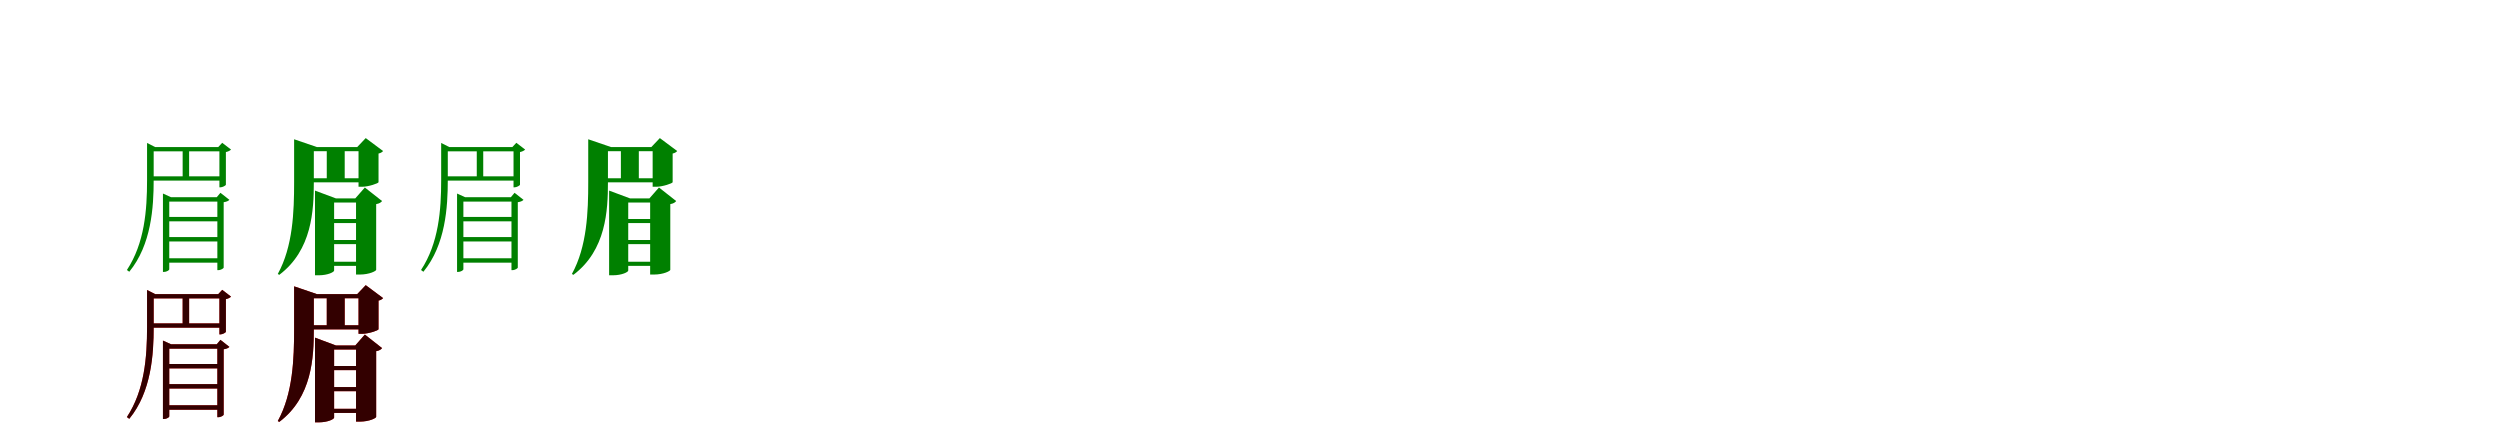 <?xml version="1.0" encoding="UTF-8"?>
<svg width="1700" height="300" xmlns="http://www.w3.org/2000/svg">
<rect width="100%" height="100%" fill="white"/>
<g fill="green" transform="translate(100 100) scale(0.1 -0.1)"><path d="M0.0 0.0V-224.0C0.0 -431.0 -17.0 -653.0 -137.0 -836.0L-121.0 -848.0C30.0 -664.0 45.0 -408.0 45.0 -223.0V0.0H55.0L0.0 28.0V10.0ZM24.0 -199.0V-228.0H516.0V-199.0ZM24.0 0.0V-29.0H516.0V0.0ZM126.0 -475.0V-505.0H501.0V-475.0ZM126.0 -612.0V-642.0H501.0V-612.0ZM126.0 -756.0V-786.0H501.0V-756.0ZM242.0 0.0V-212.0H286.0V0.0ZM108.0 -341.0V-849.0H114.0C136.0 -849.0 151.0 -836.0 151.0 -832.0V-371.0H478.0V-837.0H484.0C503.0 -837.0 521.0 -824.0 521.0 -820.0V-375.0C542.0 -372.0 553.0 -366.0 560.0 -359.0L499.0 -311.0L474.0 -341.0H163.0L108.0 -316.0ZM492.0 0.0V-274.0H498.0C513.0 -274.0 535.0 -262.0 536.0 -256.0V-34.0C551.0 -31.0 565.0 -24.0 571.0 -17.0L511.0 29.0L484.0 0.0Z"/></g>
<g fill="green" transform="translate(200 100) scale(0.1 -0.1)"><path d="M0.0 0.0V-239.0C0.0 -440.0 -8.0 -676.0 -111.0 -863.0L-101.0 -869.0C122.0 -701.0 134.0 -431.0 134.0 -239.0V0.0H155.0L0.0 53.0V10.0ZM77.0 -212.0V-240.0H481.0V-212.0ZM77.0 0.0V-28.0H481.0V0.0ZM216.0 -489.0V-517.0H462.0V-489.0ZM216.0 -632.0V-660.0H462.0V-632.0ZM216.0 -780.0V-808.0H462.0V-780.0ZM222.0 0.0V-220.0H344.0V0.0ZM142.0 -349.0V-872.0H166.0C232.0 -872.0 272.0 -849.0 272.0 -840.0V-377.0H421.0V-867.0H445.0C514.0 -867.0 558.0 -842.0 558.0 -835.0V-388.0C581.0 -384.0 591.0 -376.0 598.0 -367.0L481.0 -275.0L416.0 -349.0H284.0L142.0 -296.0ZM438.0 0.0V-270.0H462.0C505.0 -270.0 573.0 -247.0 574.0 -239.0V-44.0C590.0 -41.0 600.0 -33.0 605.0 -27.0L487.0 61.0L429.0 0.0Z"/></g>
<g fill="green" transform="translate(300 100) scale(0.1 -0.1)"><path d="M0.0 0.0V-224.0C0.0 -431.0 -17.0 -653.0 -137.0 -836.0L-121.0 -848.0C30.0 -664.0 45.0 -408.0 45.0 -223.0V0.0H55.0L0.0 28.0V10.0ZM24.0 -199.0V-228.0H516.0V-199.0ZM24.0 0.0V-29.0H516.0V0.0ZM126.0 -475.0V-505.0H501.0V-475.0ZM126.0 -612.0V-642.0H501.0V-612.0ZM126.0 -756.0V-786.0H501.0V-756.0ZM242.0 0.0V-212.0H286.0V0.0ZM108.0 -341.0V-849.0H114.0C136.0 -849.0 151.0 -836.0 151.0 -832.0V-371.0H478.0V-837.0H484.0C503.0 -837.0 521.0 -824.0 521.0 -820.0V-375.0C542.0 -372.0 553.0 -366.0 560.0 -359.0L499.0 -311.0L474.0 -341.0H163.0L108.0 -316.0ZM492.0 0.0V-274.0H498.0C513.0 -274.0 535.0 -262.0 536.0 -256.0V-34.0C551.0 -31.0 565.0 -24.0 571.0 -17.0L511.0 29.0L484.0 0.0Z"/></g>
<g fill="green" transform="translate(400 100) scale(0.1 -0.1)"><path d="M0.0 0.0V-239.0C0.0 -440.0 -8.0 -676.0 -111.0 -863.0L-101.0 -869.0C122.0 -701.0 134.0 -431.0 134.0 -239.0V0.0H155.0L0.0 53.0V10.0ZM77.0 -212.0V-240.0H481.0V-212.0ZM77.0 0.0V-28.0H481.0V0.0ZM216.0 -489.0V-517.0H462.0V-489.0ZM216.0 -632.0V-660.0H462.0V-632.0ZM216.0 -780.0V-808.0H462.0V-780.0ZM222.0 0.0V-220.0H344.0V0.0ZM142.0 -349.0V-872.0H166.0C232.0 -872.0 272.0 -849.0 272.0 -840.0V-377.0H421.0V-867.0H445.0C514.0 -867.0 558.0 -842.0 558.0 -835.0V-388.0C581.0 -384.0 591.0 -376.0 598.0 -367.0L481.0 -275.0L416.0 -349.0H284.0L142.0 -296.0ZM438.0 0.0V-270.0H462.0C505.0 -270.0 573.0 -247.0 574.0 -239.0V-44.0C590.0 -41.0 600.0 -33.0 605.0 -27.0L487.0 61.0L429.0 0.0Z"/></g>
<g fill="red" transform="translate(100 200) scale(0.1 -0.1)"><path d="M0.0 0.0V-224.0C0.0 -431.0 -17.0 -653.0 -137.0 -836.0L-121.0 -848.0C30.0 -664.0 45.0 -408.0 45.0 -223.0V0.0H55.0L0.0 28.0V10.0ZM24.0 -199.0V-228.0H516.0V-199.0ZM24.0 0.0V-29.0H516.0V0.0ZM126.0 -475.0V-505.0H501.0V-475.0ZM126.0 -612.0V-642.0H501.0V-612.0ZM126.0 -756.0V-786.0H501.0V-756.0ZM242.0 0.0V-212.0H286.0V0.0ZM108.0 -341.0V-849.0H114.0C136.0 -849.0 151.0 -836.0 151.0 -832.0V-371.0H478.0V-837.0H484.0C503.0 -837.0 521.0 -824.0 521.0 -820.0V-375.0C542.0 -372.0 553.0 -366.0 560.0 -359.0L499.0 -311.0L474.0 -341.0H163.0L108.0 -316.0ZM492.0 0.0V-274.0H498.0C513.0 -274.0 535.0 -262.0 536.0 -256.0V-34.0C551.0 -31.0 565.0 -24.0 571.0 -17.0L511.0 29.0L484.0 0.0Z"/></g>
<g fill="black" opacity=".8" transform="translate(100 200) scale(0.1 -0.1)"><path d="M0.0 0.0V-224.0C0.0 -431.0 -17.0 -653.0 -137.0 -836.0L-121.0 -848.0C30.0 -664.0 45.0 -408.0 45.0 -223.0V0.0H55.0L0.0 28.0V10.0ZM24.0 -199.0V-228.0H516.0V-199.0ZM24.0 0.0V-29.0H516.0V0.0ZM126.0 -475.0V-505.0H501.0V-475.0ZM126.0 -612.0V-642.0H501.0V-612.0ZM126.0 -756.0V-786.0H501.0V-756.0ZM242.0 0.0V-212.0H286.0V0.0ZM108.0 -341.0V-849.0H114.0C136.0 -849.0 151.0 -836.0 151.0 -832.0V-371.0H478.0V-837.0H484.0C503.0 -837.0 521.0 -824.0 521.0 -820.0V-375.0C542.0 -372.0 553.0 -366.0 560.0 -359.0L499.0 -311.0L474.0 -341.0H163.0L108.0 -316.0ZM492.0 0.0V-274.0H498.0C513.0 -274.0 535.0 -262.0 536.0 -256.0V-34.0C551.0 -31.0 565.0 -24.0 571.0 -17.0L511.0 29.0L484.0 0.0Z"/></g>
<g fill="red" transform="translate(200 200) scale(0.1 -0.1)"><path d="M0.0 0.0V-239.0C0.0 -440.0 -8.0 -676.0 -111.0 -863.0L-101.0 -869.0C122.0 -701.0 134.0 -431.0 134.0 -239.0V0.0H155.0L0.0 53.0V10.0ZM77.0 -212.0V-240.0H481.0V-212.0ZM77.0 0.0V-28.0H481.0V0.0ZM216.0 -489.0V-517.0H462.0V-489.0ZM216.0 -632.0V-660.0H462.0V-632.0ZM216.0 -780.0V-808.0H462.0V-780.0ZM222.0 0.0V-220.0H344.0V0.0ZM142.0 -349.0V-872.0H166.0C232.0 -872.0 272.0 -849.0 272.0 -840.0V-377.0H421.0V-867.0H445.0C514.0 -867.0 558.0 -842.0 558.0 -835.0V-388.0C581.0 -384.0 591.0 -376.0 598.0 -367.0L481.0 -275.0L416.0 -349.0H284.0L142.0 -296.0ZM438.0 0.0V-270.0H462.0C505.0 -270.0 573.0 -247.0 574.0 -239.0V-44.0C590.0 -41.0 600.0 -33.0 605.0 -27.0L487.0 61.0L429.0 0.0Z"/></g>
<g fill="black" opacity=".8" transform="translate(200 200) scale(0.1 -0.1)"><path d="M0.0 0.0V-239.0C0.0 -440.0 -8.0 -676.0 -111.0 -863.0L-101.0 -869.0C122.0 -701.0 134.0 -431.0 134.0 -239.0V0.0H155.0L0.0 53.0V10.0ZM77.0 -212.0V-240.0H481.0V-212.0ZM77.0 0.0V-28.0H481.0V0.0ZM216.0 -489.0V-517.0H462.0V-489.0ZM216.0 -632.0V-660.0H462.0V-632.0ZM216.0 -780.0V-808.0H462.0V-780.0ZM222.0 0.0V-220.0H344.0V0.0ZM142.0 -349.0V-872.0H166.0C232.0 -872.0 272.0 -849.0 272.0 -840.0V-377.0H421.0V-867.0H445.0C514.0 -867.0 558.0 -842.0 558.0 -835.0V-388.0C581.0 -384.0 591.0 -376.0 598.0 -367.0L481.0 -275.0L416.0 -349.0H284.0L142.0 -296.0ZM438.0 0.0V-270.0H462.0C505.0 -270.0 573.0 -247.0 574.0 -239.0V-44.0C590.0 -41.0 600.0 -33.0 605.0 -27.0L487.0 61.0L429.0 0.0Z"/></g>
</svg>

